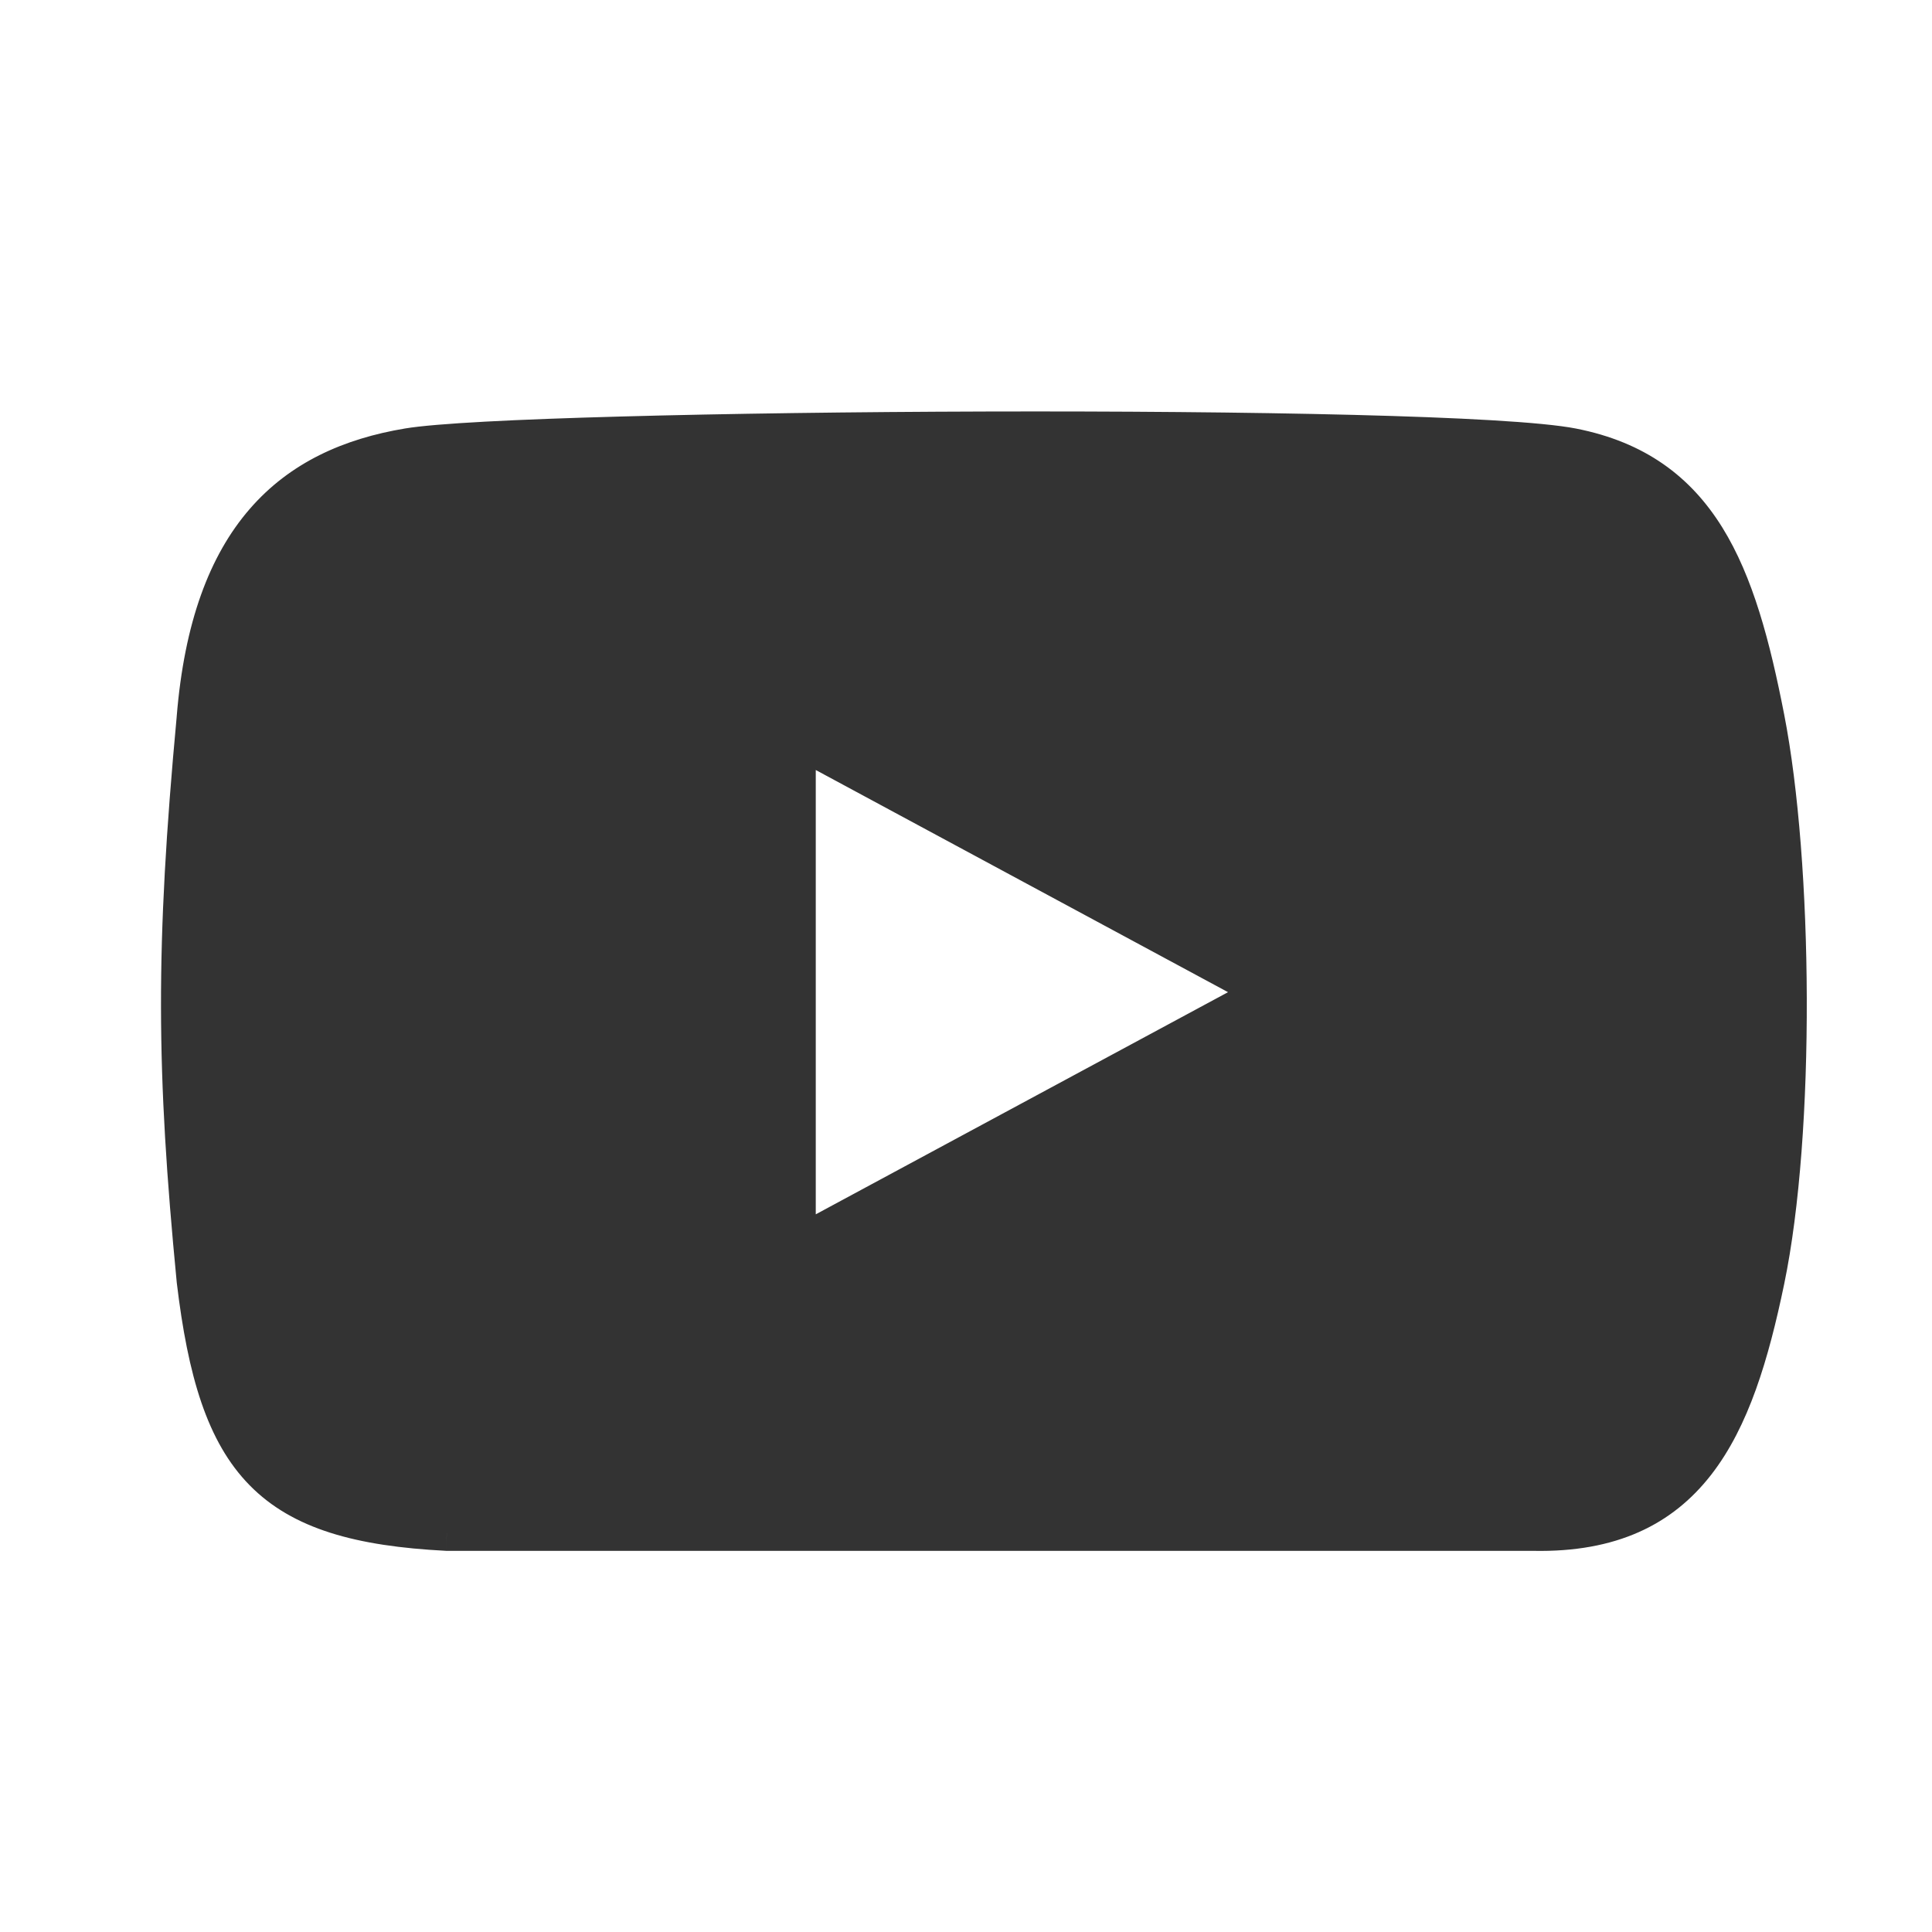 <svg width="54" height="54" viewBox="0 0 54 54" fill="none" xmlns="http://www.w3.org/2000/svg">
<path fill-rule="evenodd" clip-rule="evenodd" d="M12.49 42.847H42.868C47.227 42.931 48.512 39.958 49.377 35.795C50.243 31.632 50.172 24.134 49.377 20.064C48.583 15.993 47.539 13.172 43.953 12.469C40.367 11.766 14.659 11.927 11.405 12.469C8.15 13.011 5.853 14.956 5.438 20.064C4.839 26.504 4.869 29.934 5.438 35.795C6.055 40.967 7.53 42.59 12.49 42.847ZM22.301 34.778L35.378 27.732L22.301 20.685V34.778Z" fill="#333333"/>
<path d="M42.868 42.847L42.877 42.347H42.868V42.847ZM12.49 42.847L12.464 43.346L12.477 43.347H12.49V42.847ZM49.377 35.795L48.888 35.693L48.888 35.693L49.377 35.795ZM49.377 20.064L49.868 19.968L49.377 20.064ZM43.953 12.469L44.049 11.978L43.953 12.469ZM11.405 12.469L11.487 12.962L11.405 12.469ZM5.438 20.064L5.935 20.11L5.936 20.104L5.438 20.064ZM5.438 35.795L4.94 35.843L4.941 35.854L5.438 35.795ZM35.378 27.732L35.615 28.172L36.432 27.732L35.615 27.291L35.378 27.732ZM22.301 34.778H21.801V35.616L22.538 35.219L22.301 34.778ZM22.301 20.685L22.538 20.244L21.801 19.847V20.685H22.301ZM42.868 42.347H12.49V43.347H42.868V42.347ZM48.888 35.693C48.456 37.77 47.936 39.452 47.038 40.607C46.172 41.72 44.92 42.386 42.877 42.347L42.858 43.347C45.175 43.392 46.744 42.614 47.827 41.221C48.879 39.869 49.433 37.983 49.867 35.897L48.888 35.693ZM48.887 20.159C49.276 22.152 49.491 25.009 49.5 27.896C49.508 30.784 49.31 33.66 48.888 35.693L49.867 35.897C50.31 33.767 50.509 30.812 50.5 27.893C50.491 24.972 50.274 22.046 49.868 19.968L48.887 20.159ZM43.856 12.96C45.511 13.284 46.551 14.082 47.287 15.267C48.044 16.485 48.49 18.128 48.887 20.159L49.868 19.968C49.47 17.929 48.998 16.126 48.137 14.74C47.256 13.322 45.98 12.357 44.049 11.978L43.856 12.96ZM11.487 12.962C12.259 12.834 14.435 12.722 17.373 12.641C20.292 12.561 23.918 12.512 27.556 12.502C31.194 12.492 34.84 12.521 37.799 12.596C40.781 12.672 43.011 12.794 43.856 12.96L44.049 11.978C43.102 11.793 40.774 11.671 37.825 11.596C34.853 11.521 31.197 11.492 27.553 11.502C23.909 11.512 20.274 11.561 17.345 11.642C14.436 11.721 12.178 11.833 11.322 11.976L11.487 12.962ZM5.936 20.104C6.139 17.615 6.794 15.967 7.734 14.882C8.67 13.802 9.938 13.22 11.487 12.962L11.322 11.976C9.617 12.26 8.109 12.922 6.979 14.227C5.853 15.526 5.152 17.405 4.939 20.023L5.936 20.104ZM5.935 35.747C5.37 29.917 5.34 26.519 5.935 20.11L4.94 20.017C4.338 26.489 4.369 29.95 4.94 35.843L5.935 35.747ZM12.515 42.348C10.067 42.221 8.621 41.759 7.692 40.814C6.752 39.857 6.241 38.309 5.934 35.736L4.941 35.854C5.252 38.454 5.787 40.303 6.979 41.515C8.181 42.738 9.953 43.217 12.464 43.346L12.515 42.348ZM35.141 27.291L22.064 34.338L22.538 35.219L35.615 28.172L35.141 27.291ZM22.064 21.125L35.141 28.172L35.615 27.291L22.538 20.244L22.064 21.125ZM22.801 34.778V20.685H21.801V34.778H22.801Z" fill="#333333"/>
</svg>

